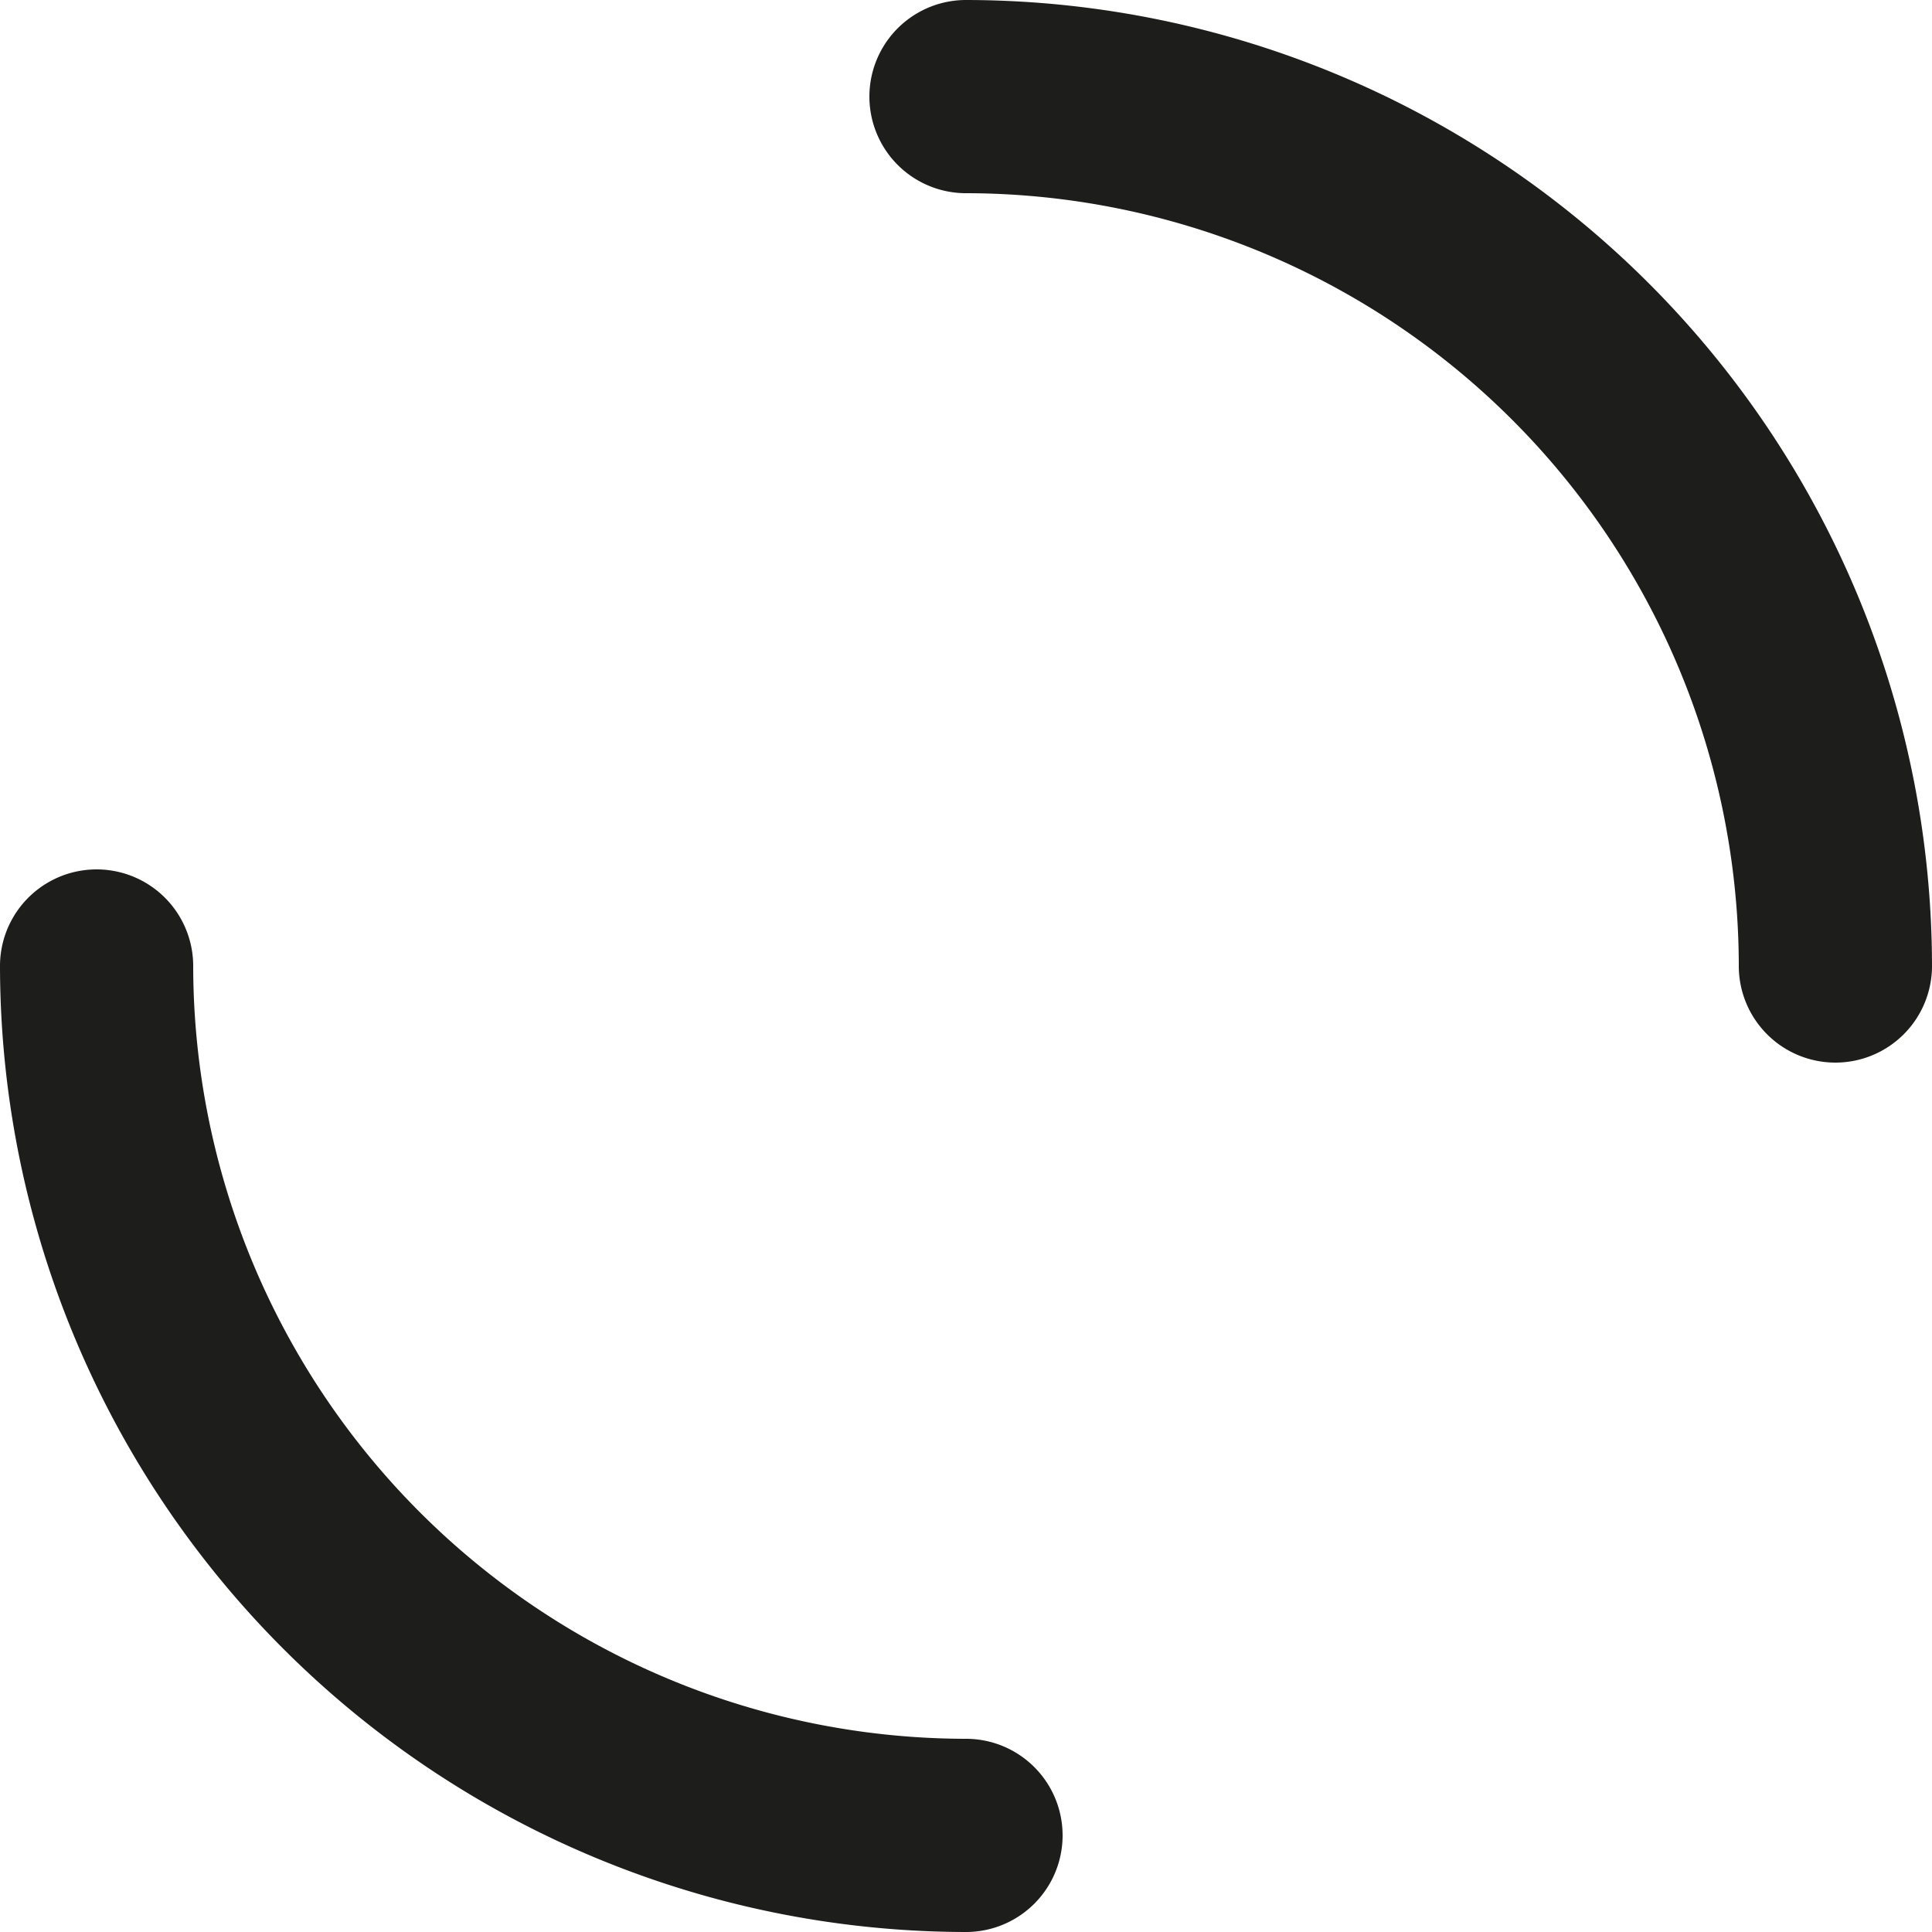 <svg xmlns="http://www.w3.org/2000/svg" xmlns:xlink="http://www.w3.org/1999/xlink" width="120" height="120" viewBox="0 0 120 120">
  <defs>
    <clipPath id="clip-path">
      <rect id="Rectangle_118" data-name="Rectangle 118" width="120" height="120" fill="none"/>
    </clipPath>
  </defs>
  <g id="loader-outer" opacity="1">
    <g id="Group_36" data-name="Group 36" clip-path="url(#clip-path)">
      <g id="Group_35" data-name="Group 35">
        <g id="Group_34" data-name="Group 34" clip-path="url(#clip-path)">
          <path id="Path_10" data-name="Path 10" d="M60,120A60.068,60.068,0,0,1,0,60a6,6,0,0,1,12,0,48.055,48.055,0,0,0,48,48,6,6,0,0,1,0,12" fill="#1d1d1b"/>
          <path id="Path_11" data-name="Path 11" d="M114,66a6,6,0,0,1-6-6A48.055,48.055,0,0,0,60,12,6,6,0,0,1,60,0a60.068,60.068,0,0,1,60,60,6,6,0,0,1-6,6" fill="#1d1d1b"/>
          <g id="Group_33" data-name="Group 33" opacity="0">
            <g id="Group_32" data-name="Group 32">
              <g id="Group_31" data-name="Group 31" clip-path="url(#clip-path)">
                <rect id="Rectangle_115" data-name="Rectangle 115" width="120" height="120" fill="#1d1d1b"/>
              </g>
            </g>
          </g>
        </g>
      </g>
    </g>
  </g>
</svg>
